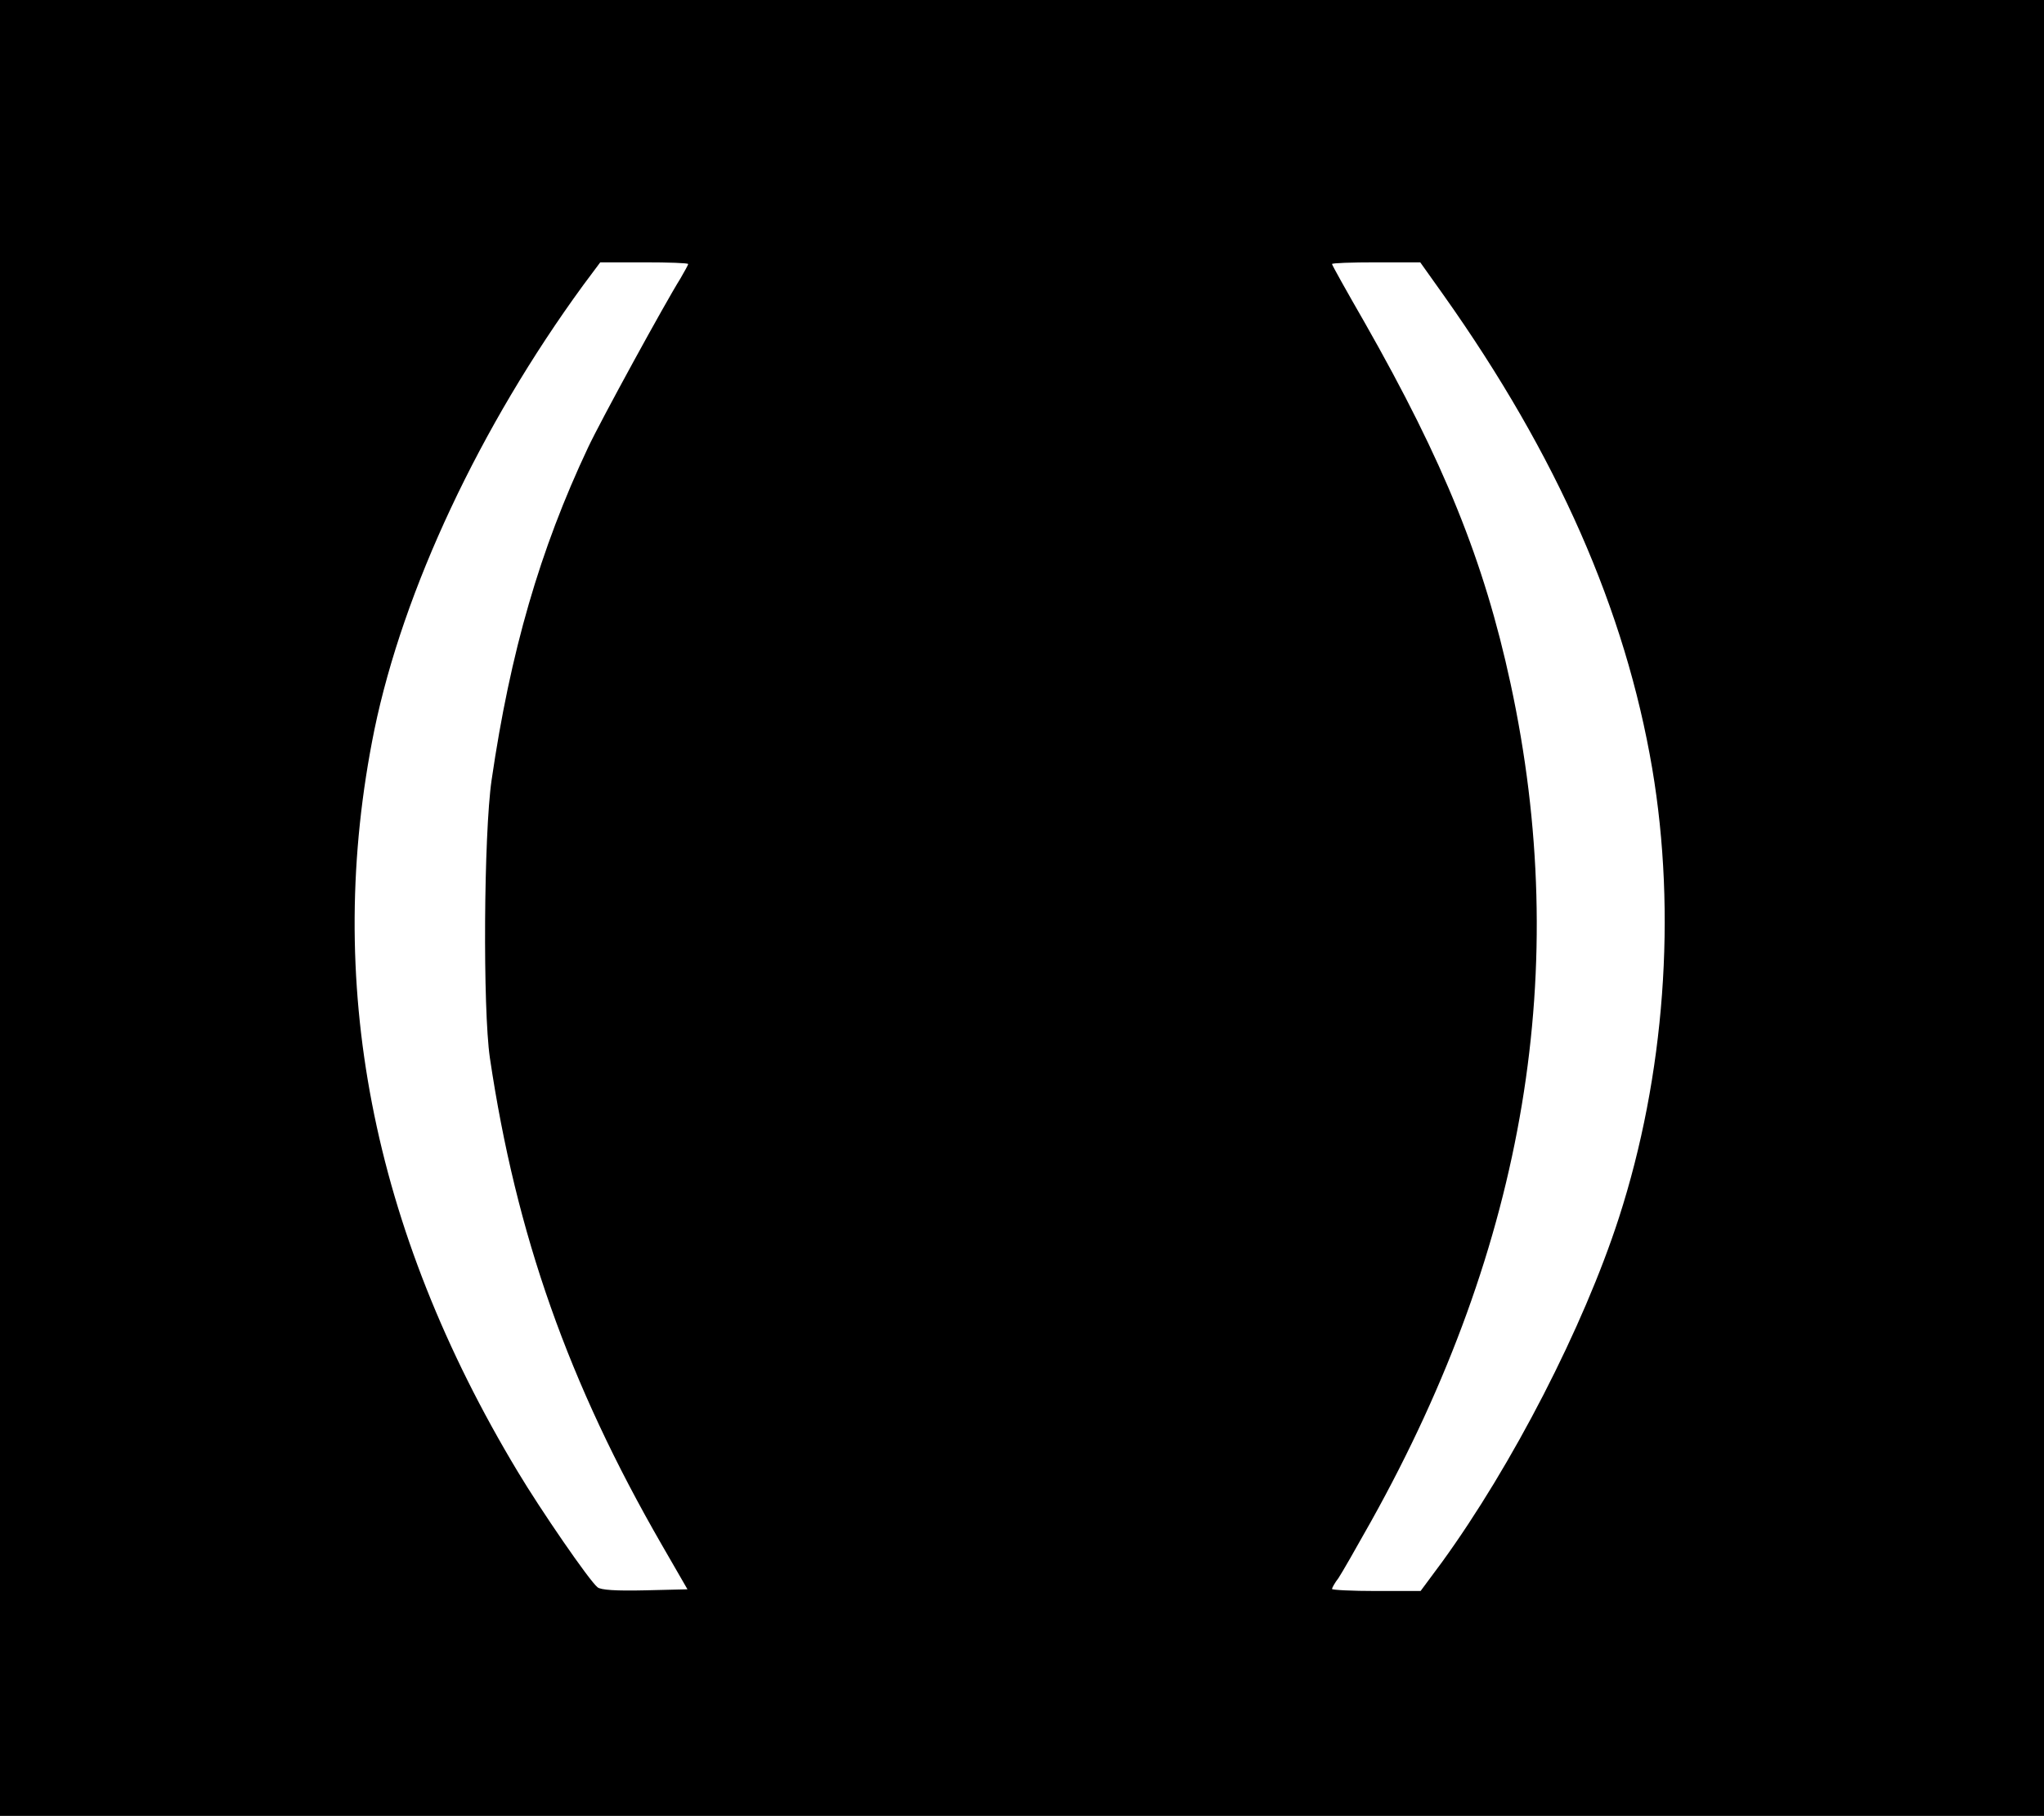 <?xml version="1.0" standalone="no"?>
<!DOCTYPE svg PUBLIC "-//W3C//DTD SVG 20010904//EN" "http://www.w3.org/TR/2001/REC-SVG-20010904/DTD/svg10.dtd">
<svg version="1.0" xmlns="http://www.w3.org/2000/svg" viewBox="0 0 600 533" preserveAspectRatio="xMidYMid meet">
    <g transform="translate(0,533) scale(0.1,-0.1)" fill="#000000" stroke="none">
        <path d="M0 2665 l0 -2665 3000 0 3000 0 0 2665 0 2665 -3000 0 -3000 0 0
        -2665z m2020 1890 c0 -3 -11 -22 -23 -43 -44 -70 -234 -417 -271 -496 -141
        -299 -228 -599 -283 -976 -23 -158 -26 -672 -5 -815 77 -519 231 -955 505
        -1430 l75 -130 -125 -3 c-85 -2 -130 1 -139 9 -24 19 -167 227 -234 339 -430
        714 -571 1442 -421 2178 85 411 310 890 613 1305 l50 67 129 0 c71 0 129 -2
        129 -5z m2218 -92 c333 -470 533 -924 612 -1389 72 -426 37 -902 -98 -1319
        -104 -321 -313 -726 -519 -1010 l-63 -85 -130 0 c-71 0 -130 3 -130 6 0 3 8
        18 19 32 10 15 53 90 96 167 454 814 589 1626 409 2459 -78 361 -196 651 -428
        1059 -53 92 -96 169 -96 172 0 3 58 5 130 5 l129 0 69 -97z"/>
    </g>
</svg>
